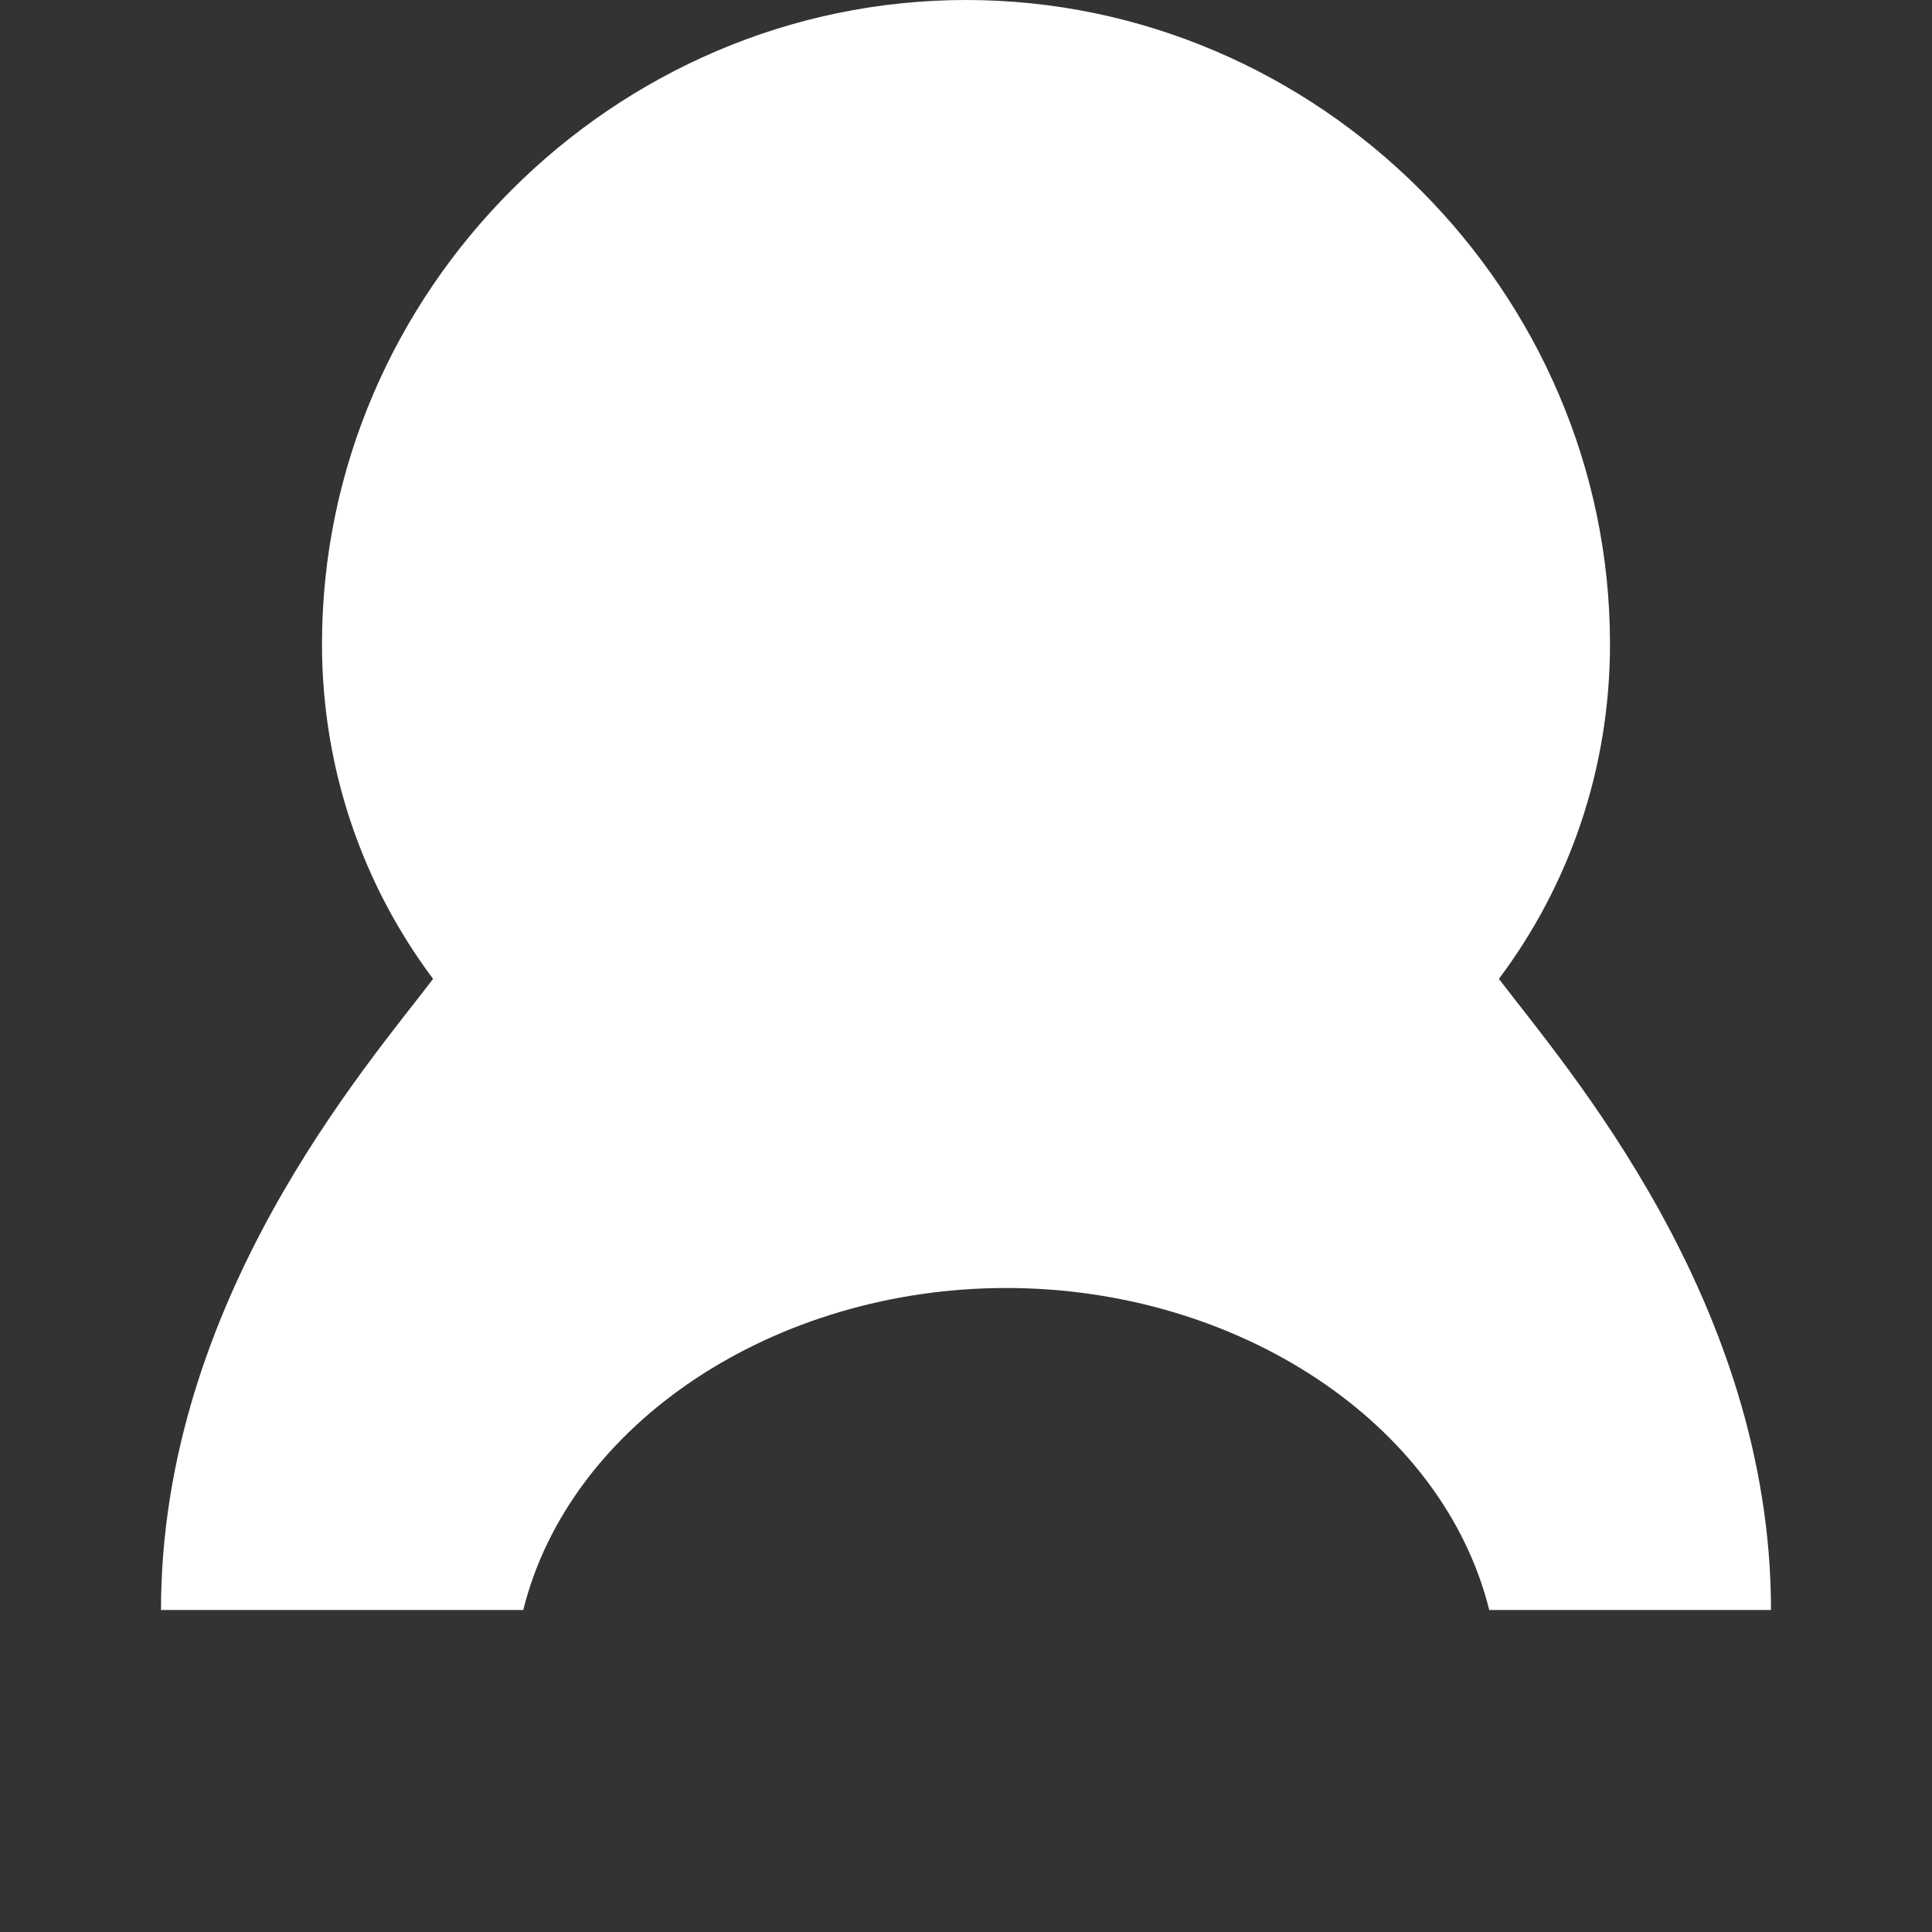 <svg xmlns="http://www.w3.org/2000/svg" viewBox="0 0 24 24" width="30" height="30" fill="#fff">
  <rect x="0" y="0" width="24" height="24" fill="#333333" stroke="none"/>
  <path d="M12 0C7.62 0 4 3.62 4 8c0 1.56.51 3 1.38 4.16C4.56 13.24 2 16.16 2 20h20c0-3.84-2.56-6.76-3.38-7.84C19.49 11 20 9.56 20 8c0-4.38-3.62-8-8-8zm5.5 20H6.5c.58-2.33 3.13-4 6-4s5.42 1.67 6 4z"/>
</svg>

